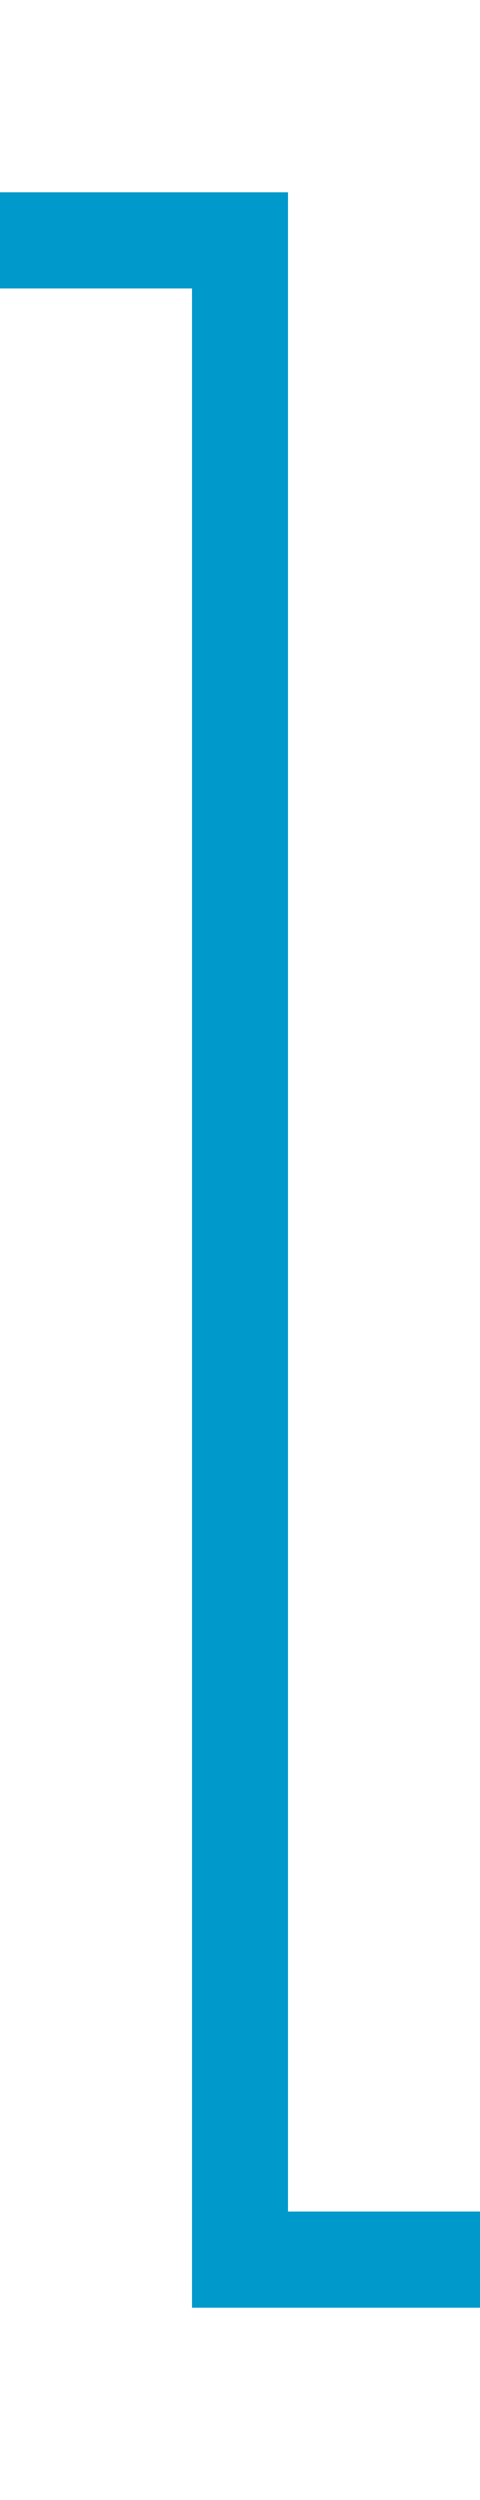 ﻿<?xml version="1.0" encoding="utf-8"?>
<svg version="1.1" xmlns:xlink="http://www.w3.org/1999/xlink" width="10px" height="52px" preserveAspectRatio="xMidYMin meet" viewBox="195 356  8 52" xmlns="http://www.w3.org/2000/svg">
  <path d="M 171 361  L 199 361  L 199 403  L 215 403  " stroke-width="2" stroke="#0099cc" fill="none" />
  <path d="M 213 412.5  L 227 403  L 213 393.5  L 213 412.5  Z " fill-rule="nonzero" fill="#0099cc" stroke="none" />
</svg>